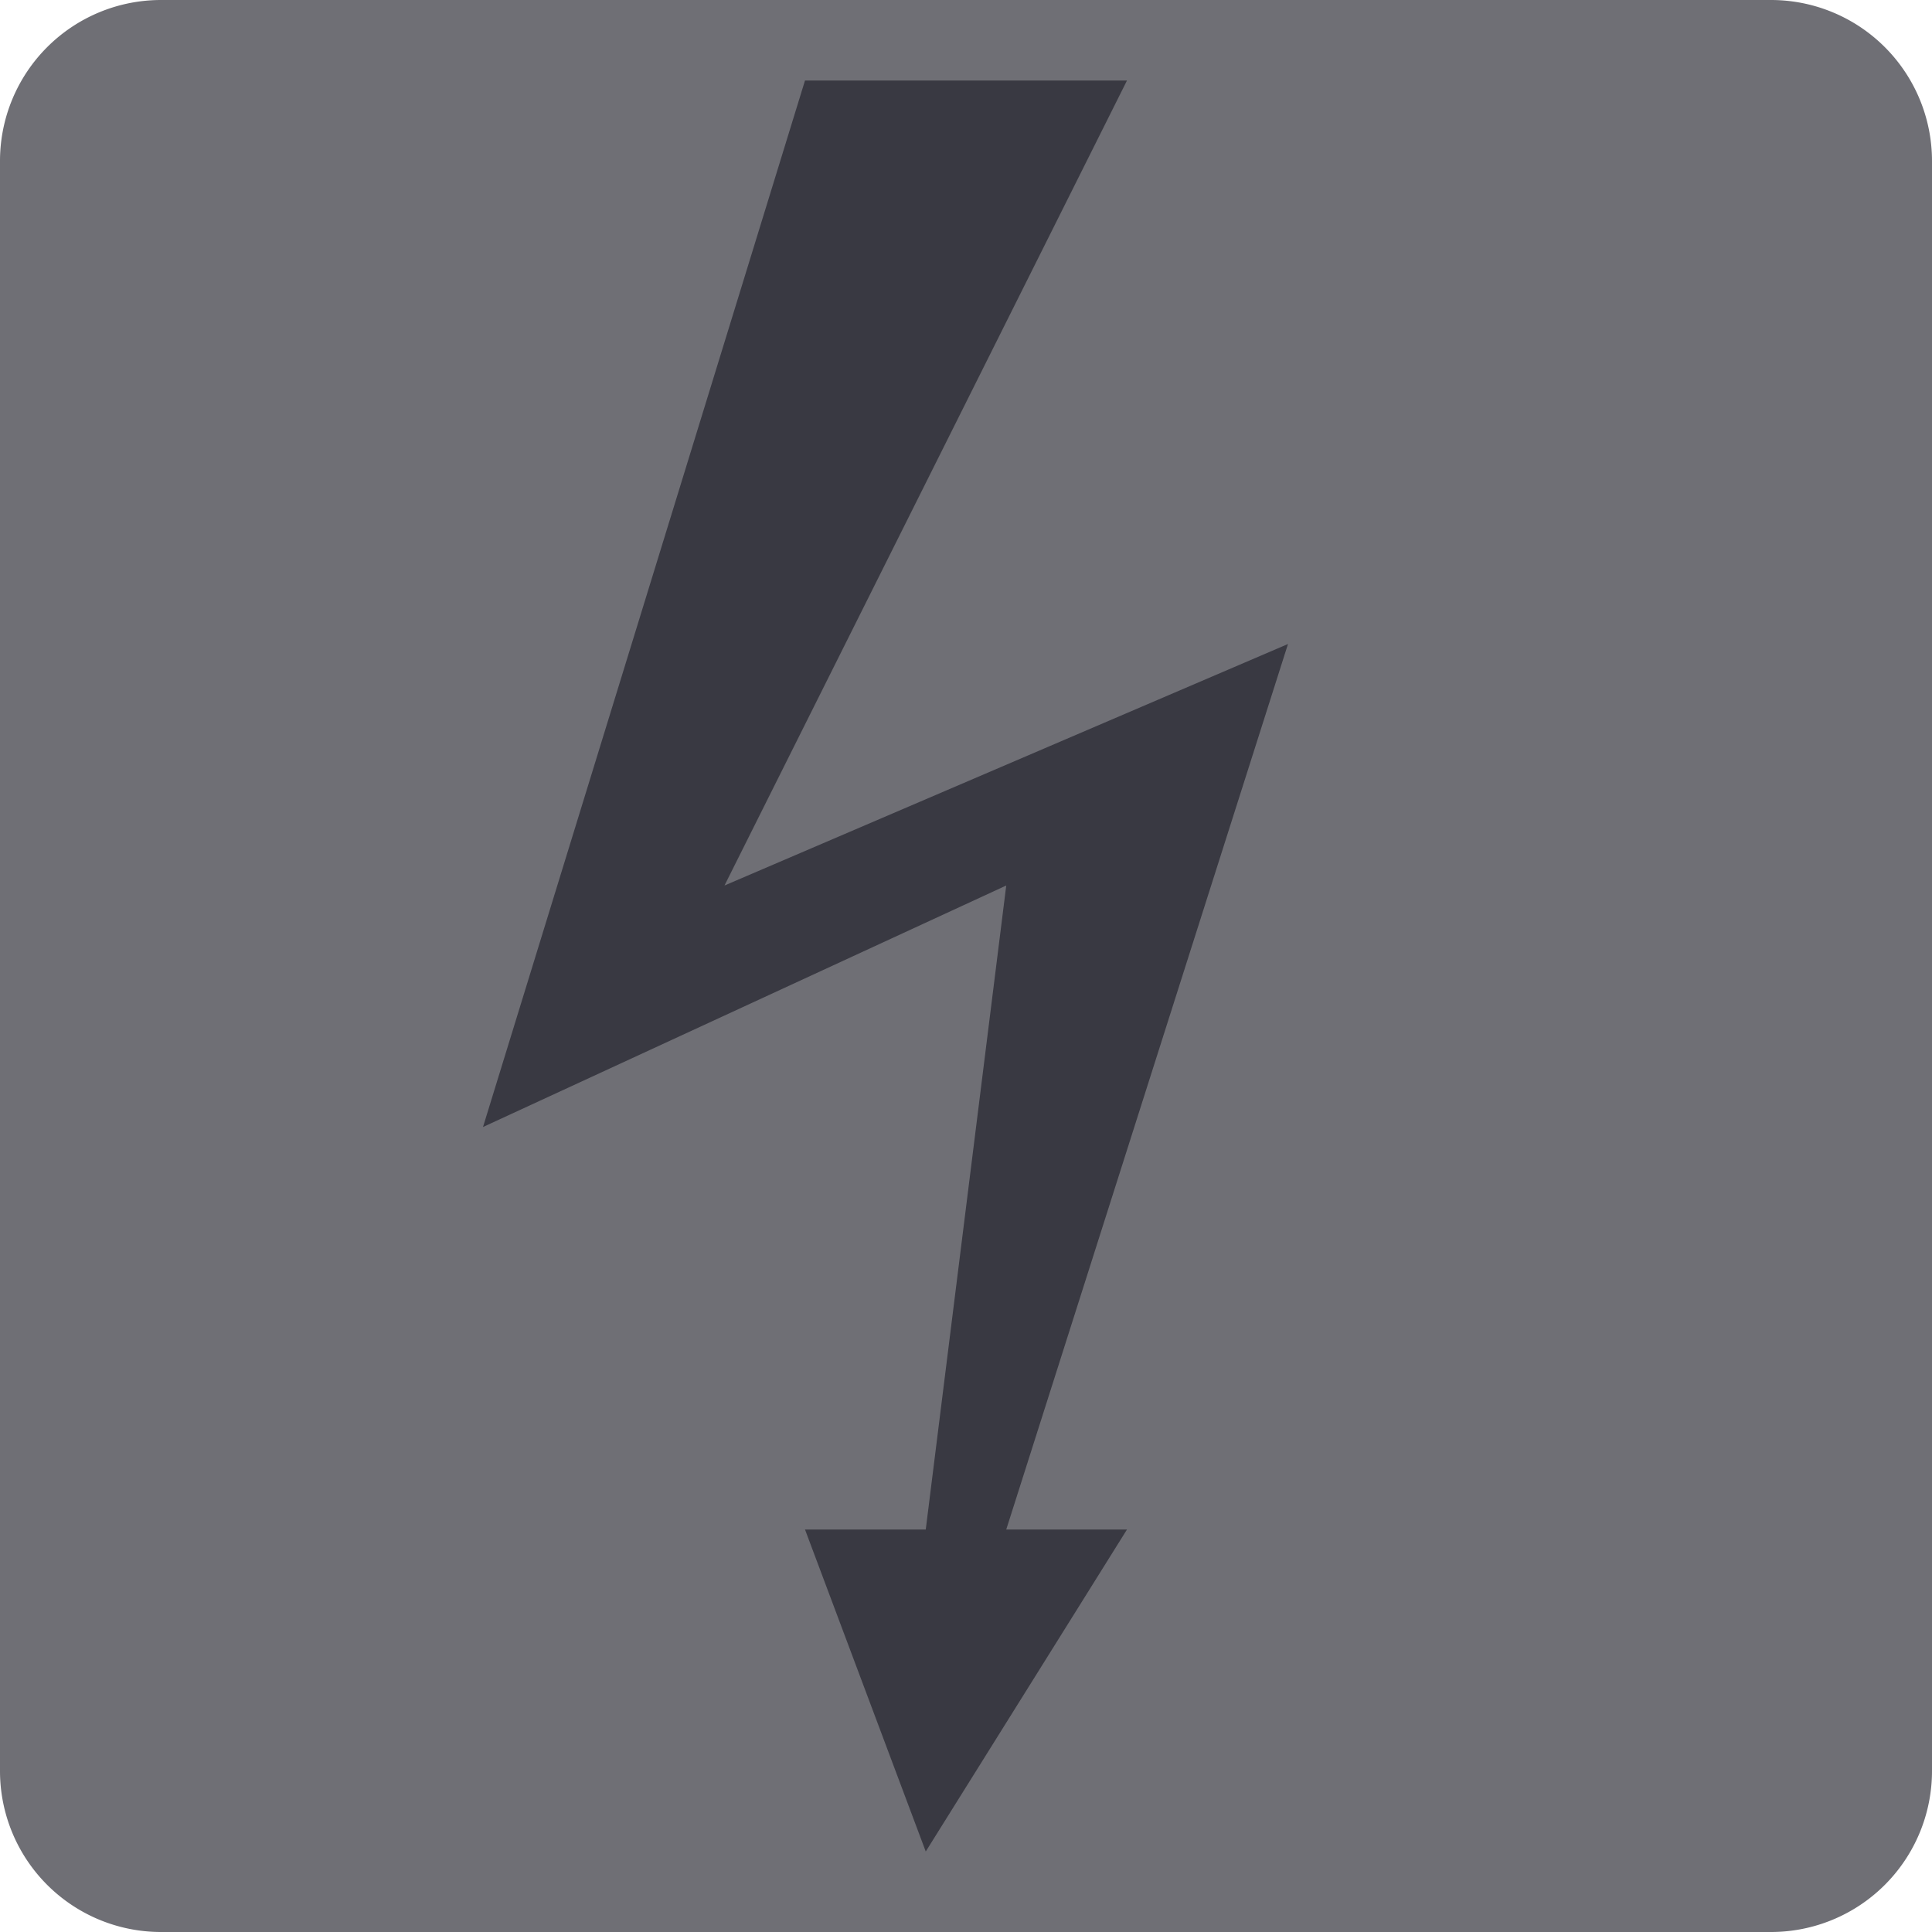 <?xml version="1.0" encoding="UTF-8"?>
<!-- Created with Inkscape (http://www.inkscape.org/) -->
<svg width="48" height="48" version="1.1" viewBox="0 0 48 48" xml:space="preserve" xmlns="http://www.w3.org/2000/svg"><g><path x="0" y="0" width="48" height="48" d="m4 0h40a4 4 45 0 1 4 4v40a4 4 135 0 1-4 4h-40a4 4 45 0 1-4-4v-40a4 4 135 0 1 4-4z" fill="#6f6f75"/><path d="m20 2-8 26 13-6-2 16h-3s3 8 3 8l5-8h-3l7-22-14 6 10-20" fill="#393942" style="paint-order:markers stroke fill"/></g></svg>

